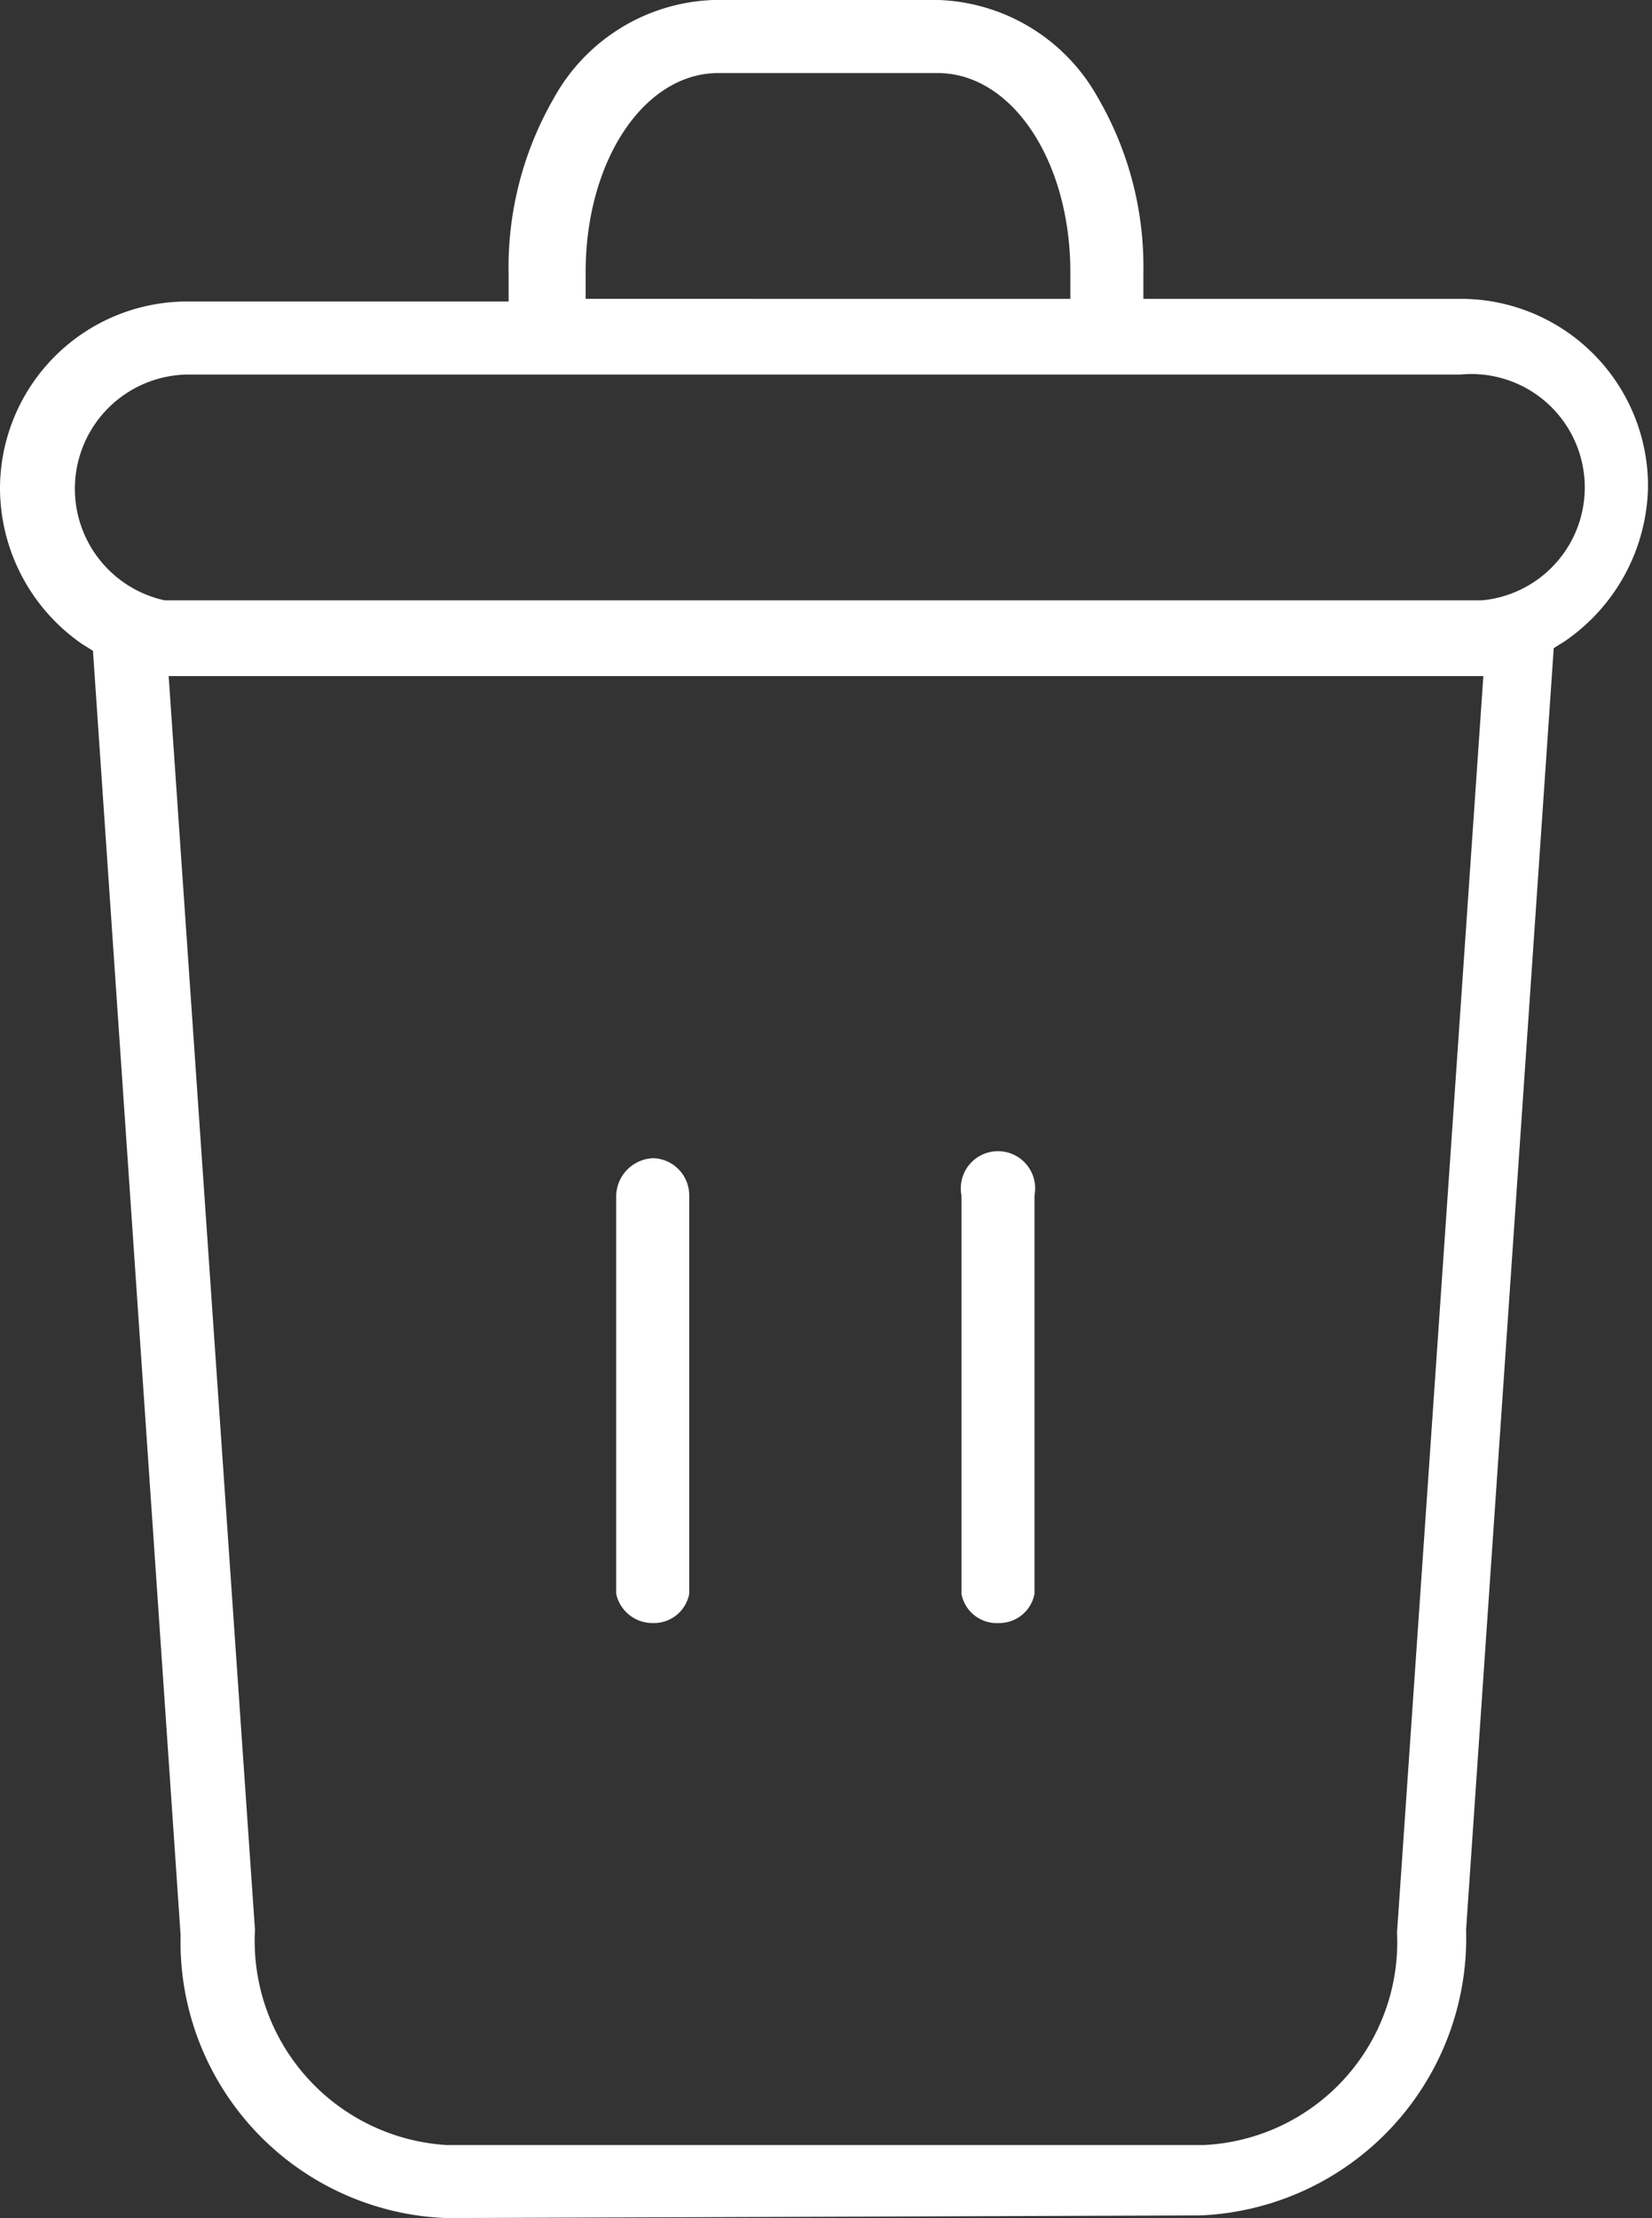 <svg xmlns="http://www.w3.org/2000/svg" viewBox="0 0 12.44 16.7"><rect x="0" y="0" width="12.44" height="16.7" fill="#333333" stroke="none"/><title>Asset 1</title><g id="Layer_2" data-name="Layer 2"><g id="Layer_1-2" data-name="Layer 1"><path d="M3.36,16.7a2.08,2.08,0,0,1-2-2.13L.7,4.9.62,4.85A1.43,1.43,0,0,1,0,3.68,1.41,1.41,0,0,1,1.41,2.27H3.83v-.2A2.55,2.55,0,0,1,4.17.74,1.43,1.43,0,0,1,5.37,0h1.7a1.43,1.43,0,0,1,1.2.74,2.53,2.53,0,0,1,.34,1.31v.2l.2,0H11a1.41,1.41,0,0,1,1.41,1.41,1.44,1.44,0,0,1-.63,1.17l-.08.05-.66,9.65a2.09,2.09,0,0,1-2,2.15ZM1.92,14.53a1.54,1.54,0,0,0,1.44,1.62H9.07a1.53,1.53,0,0,0,1.45-1.6l.65-9.46H1.27ZM1.41,2.82a.86.86,0,0,0-.17,1.7h9.92A.85.85,0,0,0,11,2.82Zm4-2.27c-.56,0-1,.66-1,1.5v.2H8.06v-.2c0-.84-.44-1.5-1-1.5Z" style="fill:#fff"/><path d="M7.52,12.22A.27.27,0,0,1,7.24,12V9a.28.28,0,1,1,.55,0v3A.27.27,0,0,1,7.52,12.22Z" style="fill:#fff"/><path d="M4.92,12.22A.28.28,0,0,1,4.64,12V9a.29.29,0,0,1,.28-.28A.28.28,0,0,1,5.19,9v3A.27.27,0,0,1,4.92,12.22Z" style="fill:#fff"/></g></g></svg>